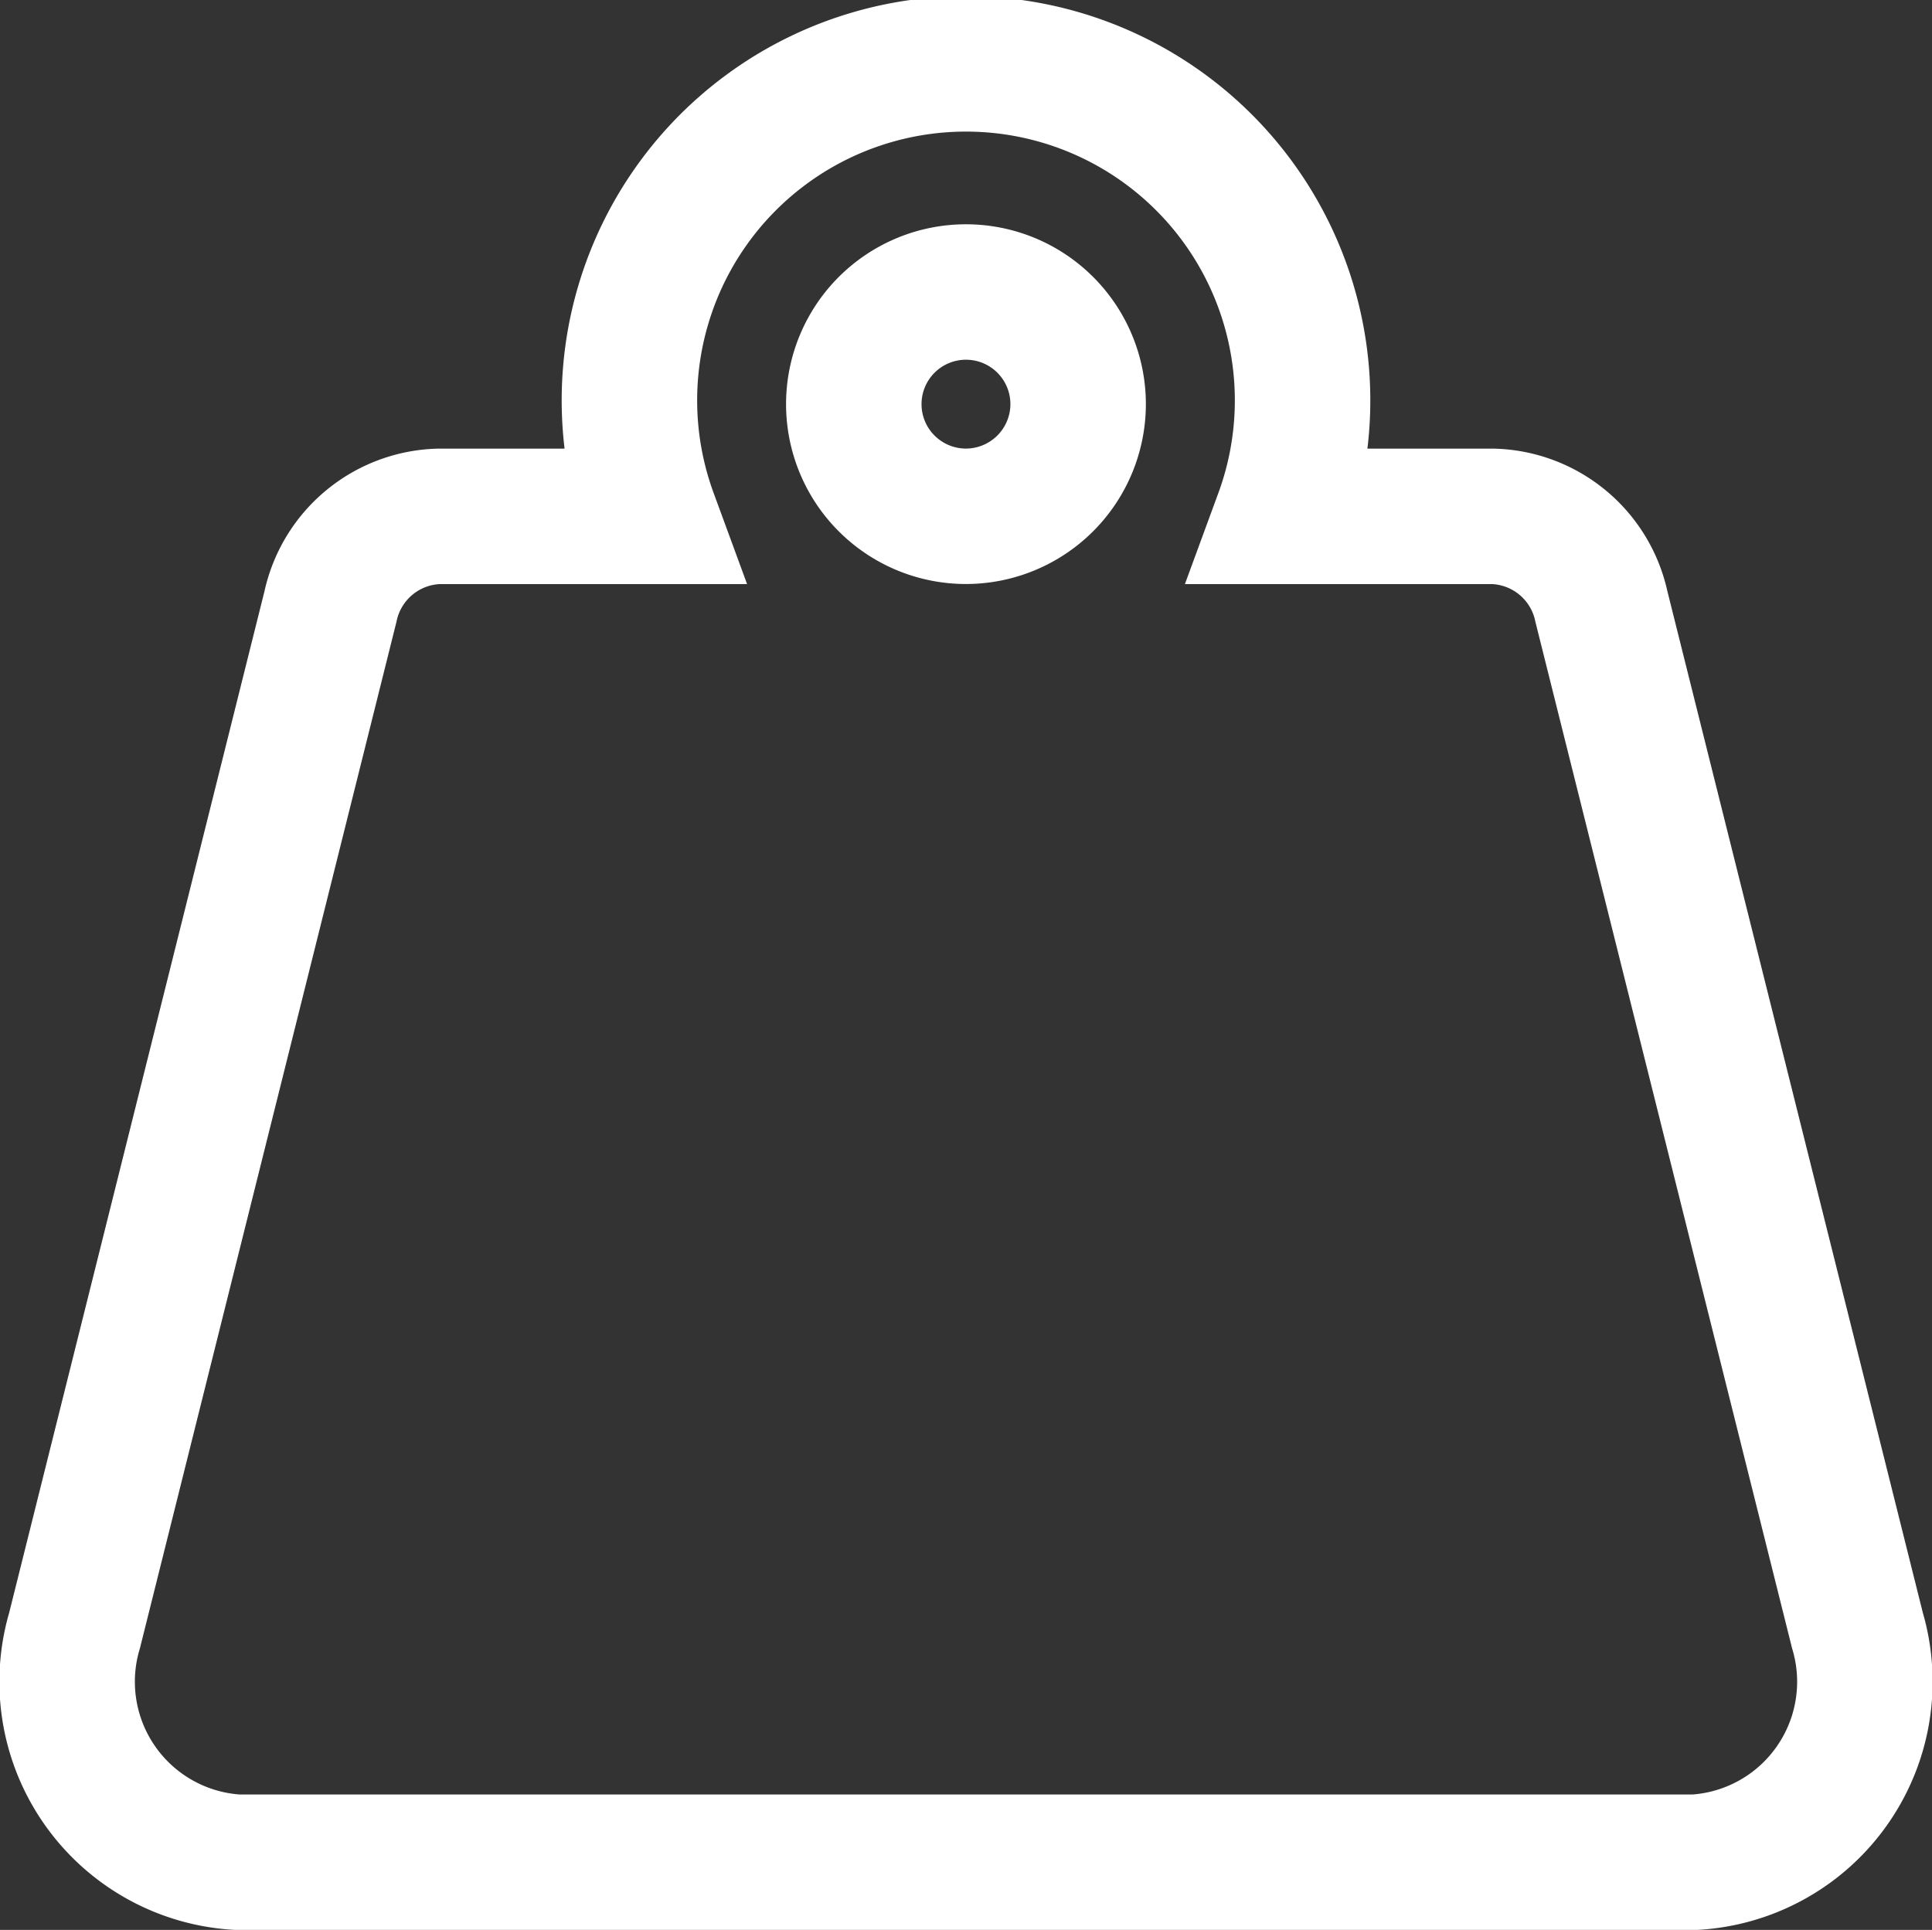 <svg xmlns="http://www.w3.org/2000/svg" width="28.523" height="28.499" viewBox="0 0 28.523 28.499">
  <rect x="0" y="0" width="28.523" height="28.499" fill="#333333" stroke="none"/>
  <path id="solid_weight-hanging" data-name="solid weight-hanging" d="M26.411,23.086l-3.78-15.12a1.686,1.686,0,0,0-1.6-1.331H17.915a4.969,4.969,0,1,0-9.329,0H5.468a1.686,1.686,0,0,0-1.6,1.331L.09,23.086a2.67,2.67,0,0,0,2.4,3.423H24.015A2.67,2.67,0,0,0,26.411,23.086ZM13.25,6.634a1.656,1.656,0,1,1,1.656-1.656A1.658,1.658,0,0,1,13.25,6.634Z" transform="translate(1.011 0.99)" fill="none" stroke="#fff" stroke-width="2"/>
</svg>
